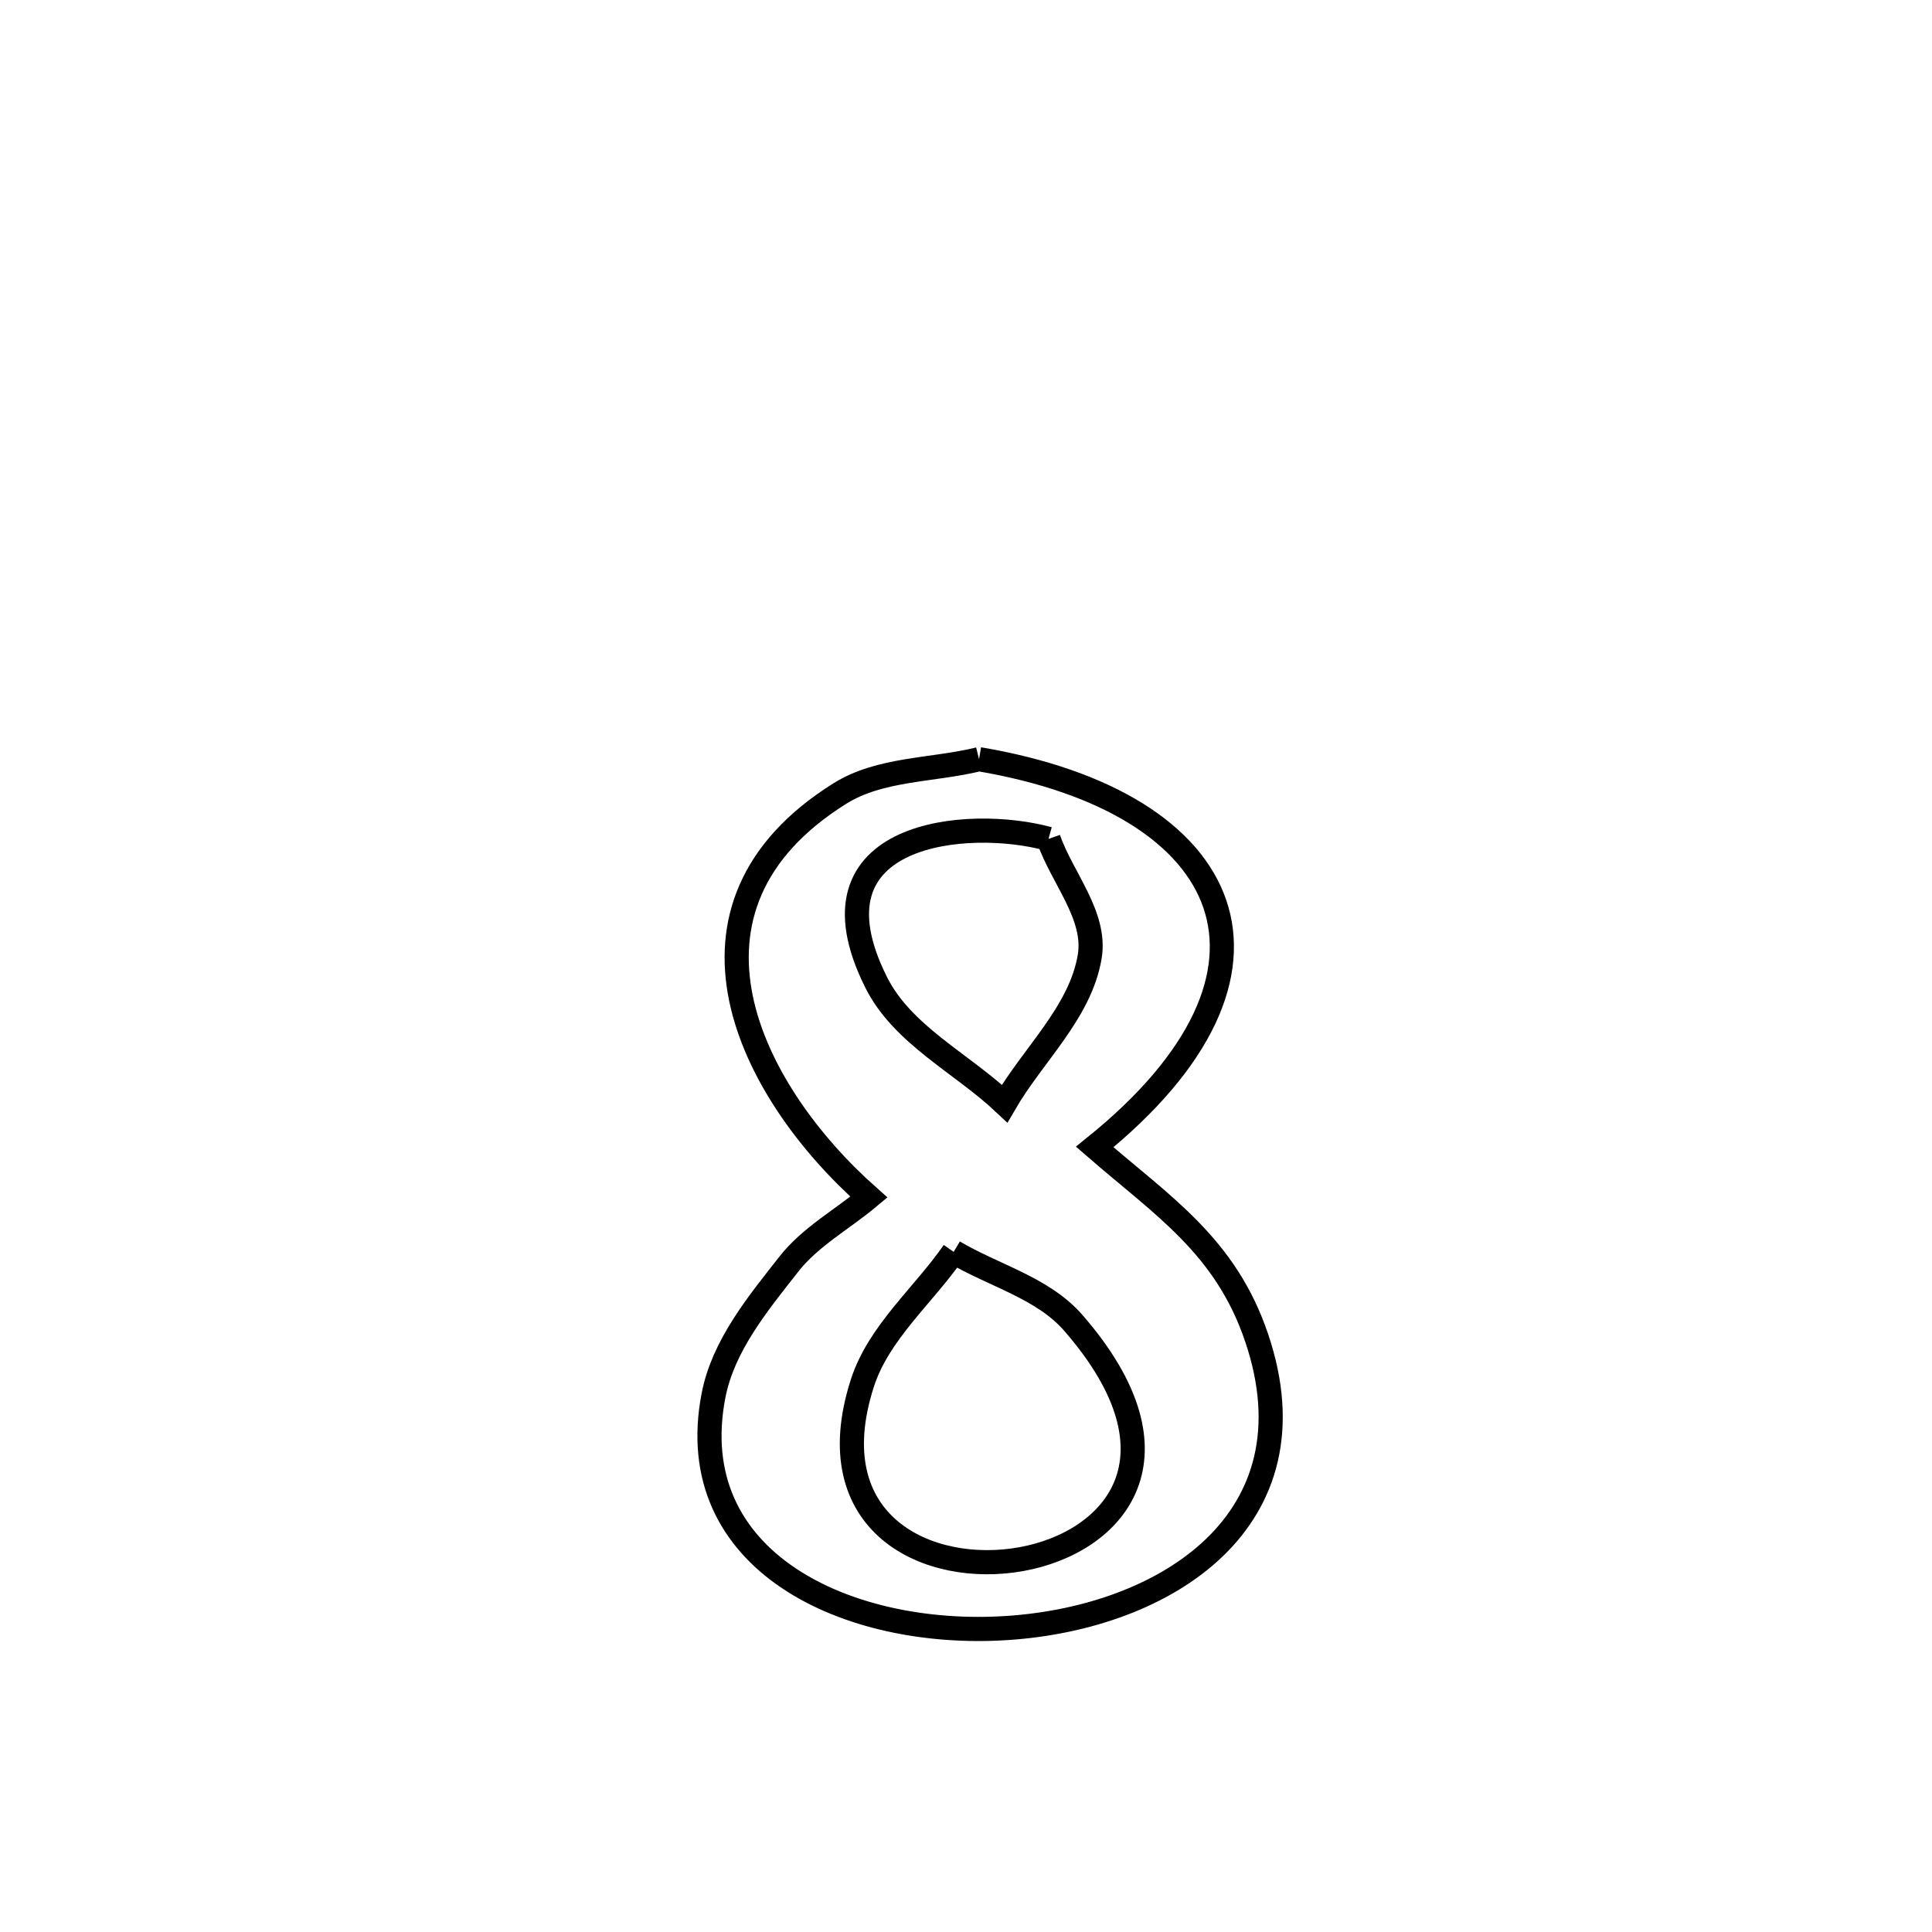 <svg xmlns="http://www.w3.org/2000/svg" viewBox="0.0 0.0 24.0 24.0" height="200px" width="200px"><path fill="none" stroke="black" stroke-width=".3" stroke-opacity="1.0"  filling="0" d="M12.162 9.431 L12.162 9.431 C15.363 9.973 16.292 12.077 13.599 14.248 L13.599 14.248 C14.448 14.986 15.226 15.477 15.612 16.623 C16.374 18.885 14.486 20.095 12.508 20.224 C10.53 20.353 8.462 19.399 8.864 17.333 C8.983 16.718 9.412 16.196 9.799 15.704 C10.066 15.363 10.462 15.149 10.794 14.871 L10.794 14.871 C9.296 13.545 8.171 11.271 10.434 9.857 C10.937 9.543 11.586 9.573 12.162 9.431 L12.162 9.431"></path>
<path fill="none" stroke="black" stroke-width=".3" stroke-opacity="1.0"  filling="0" d="M13.025 10.421 L13.025 10.421 C13.195 10.908 13.621 11.373 13.537 11.882 C13.422 12.576 12.833 13.1 12.48 13.709 L12.48 13.709 C11.948 13.207 11.211 12.857 10.884 12.203 C9.938 10.315 12.043 10.149 13.025 10.421 L13.025 10.421"></path>
<path fill="none" stroke="black" stroke-width=".3" stroke-opacity="1.0"  filling="0" d="M11.847 15.551 L11.847 15.551 C12.342 15.845 12.954 15.998 13.332 16.432 C14.781 18.095 13.846 19.158 12.688 19.368 C11.531 19.578 10.151 18.935 10.711 17.186 C10.913 16.554 11.469 16.096 11.847 15.551 L11.847 15.551"></path></svg>